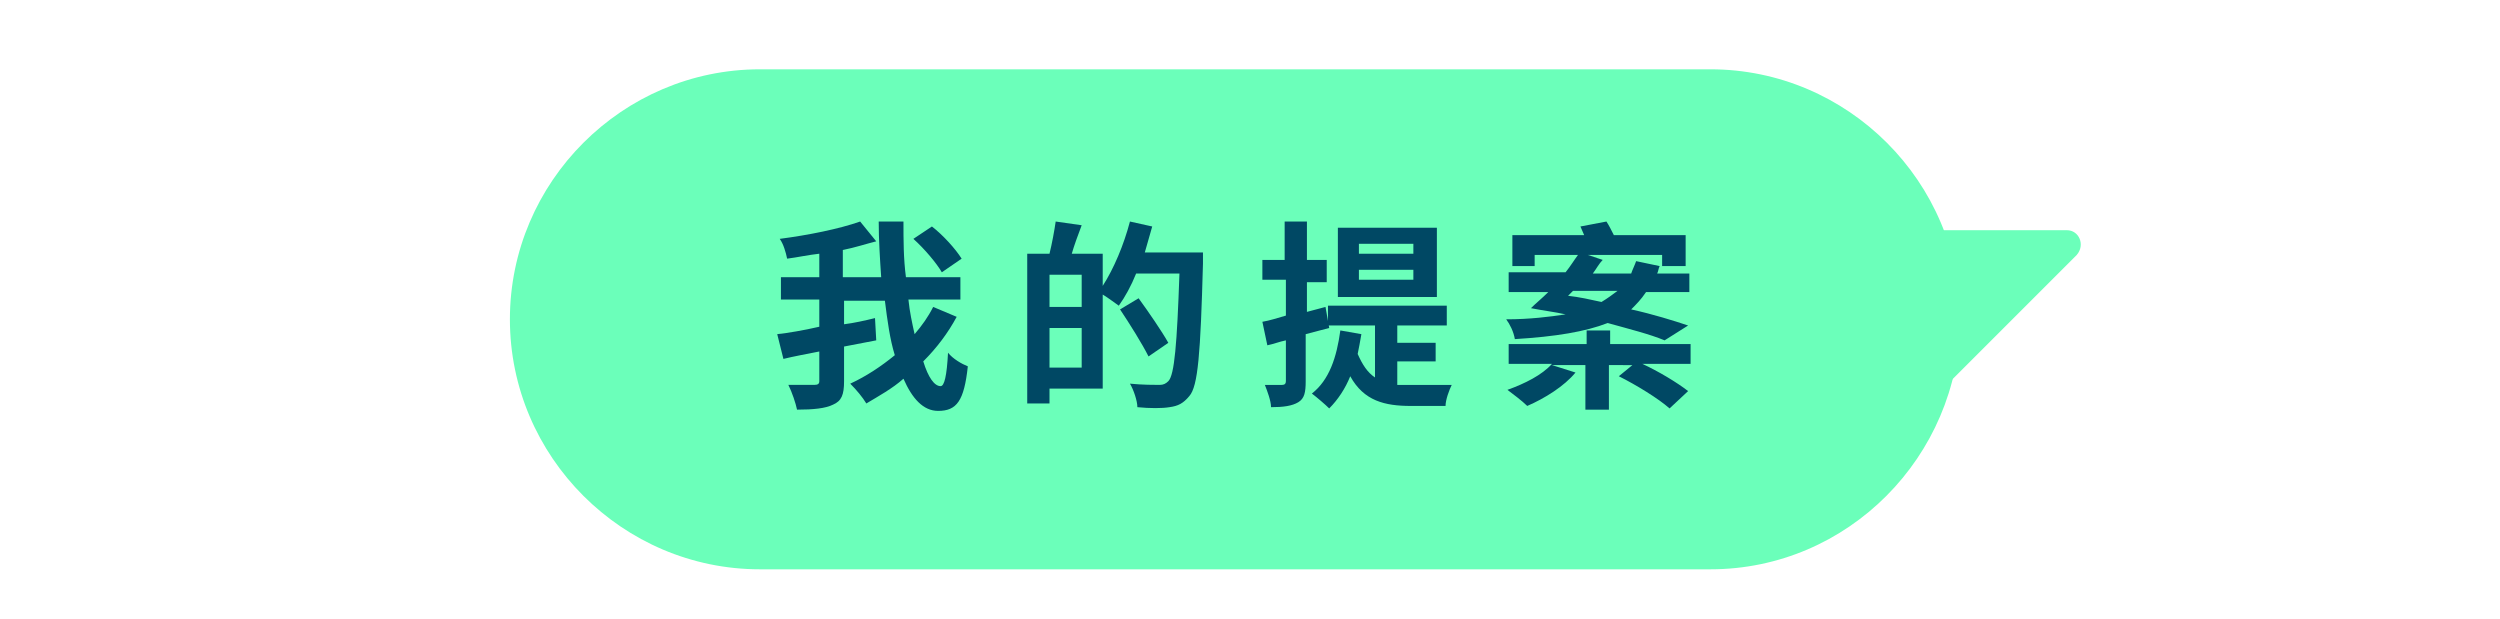 <?xml version="1.0" encoding="utf-8"?>
<!-- Generator: Adobe Illustrator 20.1.0, SVG Export Plug-In . SVG Version: 6.00 Build 0)  -->
<svg version="1.1" id="圖層_1" xmlns="http://www.w3.org/2000/svg" xmlns:xlink="http://www.w3.org/1999/xlink" x="0px" y="0px"
	 viewBox="0 0 202 50" style="enable-background:new 0 0 202 50;" xml:space="preserve">
<style type="text/css">
	.st0{fill:#6BFFBA;}
	.st1{fill:#004864;}
</style>
<g>
	<path class="st0" d="M138.2,46H61.4c-11.1,0-20.2-9.1-20.2-20.2v0c0-11.1,9.1-20.2,20.2-20.2l76.8,0c11.1,0,20.2,9.1,20.2,20.2v0
		C158.3,36.9,149.3,46,138.2,46z"/>
	<g>
		<path class="st1" d="M77.3,25.6c-0.7,1.3-1.6,2.5-2.7,3.6c0.4,1.3,0.9,2,1.4,2c0.3,0,0.5-0.8,0.6-2.7c0.4,0.5,1.1,0.9,1.6,1.1
			c-0.3,2.8-0.9,3.6-2.4,3.6c-1.2,0-2.1-1-2.8-2.6c-0.9,0.8-2,1.4-3,2c-0.3-0.5-0.8-1.1-1.3-1.6c1.3-0.6,2.5-1.4,3.6-2.3
			c-0.4-1.3-0.6-2.8-0.8-4.4h-3.3v1.9c0.8-0.1,1.7-0.3,2.5-0.5l0.1,1.8L68.2,28v2.8c0,1.1-0.2,1.6-0.9,1.9c-0.6,0.3-1.6,0.4-2.9,0.4
			c-0.1-0.5-0.4-1.4-0.7-2c0.9,0,1.9,0,2.1,0c0.3,0,0.4-0.1,0.4-0.3v-2.4c-1,0.2-2.1,0.4-2.9,0.6l-0.5-2c0.9-0.1,2.1-0.3,3.4-0.6
			v-2.2h-3.1v-1.8h3.1v-1.9c-0.9,0.1-1.8,0.3-2.6,0.4c-0.1-0.5-0.3-1.2-0.6-1.6c2.3-0.3,4.8-0.8,6.5-1.4l1.3,1.6
			c-0.8,0.2-1.7,0.5-2.7,0.7v2.2h3.1c-0.1-1.5-0.2-3-0.2-4.5h2c0,1.5,0,3,0.2,4.5h4.4v1.8h-4.2c0.1,1,0.3,1.9,0.5,2.8
			c0.6-0.7,1.1-1.4,1.5-2.2L77.3,25.6z M76.1,22c-0.4-0.7-1.4-1.9-2.3-2.7l1.5-1c0.9,0.7,1.9,1.8,2.4,2.6L76.1,22z"/>
		<path class="st1" d="M97.2,20.4c0,0,0,0.7,0,0.9c-0.2,7.3-0.4,9.9-1.1,10.7c-0.5,0.6-0.9,0.8-1.6,0.9c-0.6,0.1-1.6,0.1-2.6,0
			c0-0.5-0.3-1.4-0.6-1.9c1,0.1,2,0.1,2.4,0.1c0.3,0,0.5-0.1,0.7-0.3c0.5-0.5,0.7-3,0.9-8.7h-3.5c-0.4,1-0.9,1.9-1.4,2.6
			c-0.3-0.2-0.8-0.6-1.3-0.9v7.6h-4.3v1.2h-1.8V20.5h1.8c0.2-0.8,0.4-1.9,0.5-2.6l2.1,0.3c-0.3,0.8-0.6,1.6-0.8,2.3h2.5v2.6
			c0.9-1.4,1.7-3.3,2.2-5.2l1.8,0.4c-0.2,0.7-0.4,1.4-0.6,2.1H97.2z M87.4,22.2h-2.6v2.6h2.6V22.2z M87.4,29.7v-3.2h-2.6v3.2H87.4z
			 M92.8,28.8c-0.5-1-1.5-2.6-2.3-3.8l1.5-0.9c0.8,1.1,1.9,2.7,2.4,3.6L92.8,28.8z"/>
		<path class="st1" d="M105.5,27v3.8c0,0.9-0.1,1.4-0.6,1.7c-0.5,0.3-1.2,0.4-2.2,0.4c0-0.5-0.3-1.3-0.5-1.8c0.6,0,1.2,0,1.4,0
			c0.2,0,0.3-0.1,0.3-0.3v-3.3c-0.5,0.1-1,0.3-1.5,0.4l-0.4-1.9c0.6-0.1,1.2-0.3,1.9-0.5v-2.9H102V21h1.8v-3.1h1.8V21h1.6v1.8h-1.6
			v2.4l1.5-0.4l0.3,1.7L105.5,27z M112.9,31.1c0.4,0,0.7,0,1.1,0c0.6,0,2.6,0,3.3,0c-0.2,0.4-0.5,1.2-0.5,1.7H114
			c-2.1,0-3.8-0.4-4.9-2.4c-0.4,1-1,1.9-1.7,2.6c-0.3-0.3-1-0.9-1.4-1.2c1.4-1.1,2-2.9,2.3-5.1L110,27c-0.1,0.6-0.2,1.1-0.3,1.6
			c0.4,0.9,0.8,1.5,1.4,1.9v-4.2h-3.8v-1.6h9.6v1.6h-4v1.4h3.1v1.5h-3.1V31.1z M116.1,24h-8v-5.6h8V24z M114.2,19.7h-4.4v0.8h4.4
			V19.7z M114.2,21.8h-4.4v0.8h4.4V21.8z"/>
		<path class="st1" d="M136.5,29.4h-3.8c1.3,0.6,2.8,1.5,3.7,2.2l-1.5,1.4c-0.9-0.8-2.7-1.9-4.1-2.6l1.1-0.9H130v3.6h-1.9v-3.6h-2.7
			l1.9,0.6c-0.9,1.1-2.5,2.1-3.9,2.7c-0.4-0.4-1.2-1-1.6-1.3c1.4-0.5,2.8-1.2,3.6-2.1h-3.5v-1.6h6.3v-1.1h1.9v1.1h6.5V29.4z
			 M134.5,27.5c-1.2-0.5-2.8-0.9-4.6-1.4c-1.8,0.7-4.2,1.1-7.5,1.3c-0.1-0.6-0.4-1.2-0.7-1.6c1.9,0,3.5-0.2,4.8-0.4
			c-0.9-0.2-1.8-0.3-2.8-0.5c0.4-0.4,0.9-0.8,1.4-1.3h-3.2V22h4.6c0.4-0.5,0.7-1,1-1.4h-3.5v0.9h-1.8V19h5.8
			c-0.1-0.2-0.2-0.5-0.3-0.7l2.1-0.4c0.2,0.3,0.4,0.7,0.6,1.1h5.8v2.5h-1.9v-0.9h-6l1.2,0.4c-0.3,0.3-0.5,0.7-0.8,1.1h3.1
			c0.1-0.3,0.3-0.7,0.4-1l1.9,0.4c-0.1,0.2-0.1,0.4-0.2,0.6h2.6v1.5H133c-0.4,0.6-0.8,1-1.2,1.4c1.8,0.4,3.4,0.9,4.6,1.3L134.5,27.5
			z M127.1,23.5c-0.1,0.1-0.3,0.3-0.4,0.4c0.9,0.1,1.8,0.3,2.7,0.5c0.5-0.3,0.9-0.6,1.3-0.9H127.1z"/>
	</g>
	<path class="st0" d="M154.8,18.6H167c1,0,1.5,1.2,0.8,2l-12.1,12.1c-0.7,0.7-2,0.2-2-0.8l-0.1-12.1
		C153.7,19.2,154.2,18.6,154.8,18.6z"/>
</g>
</svg>
